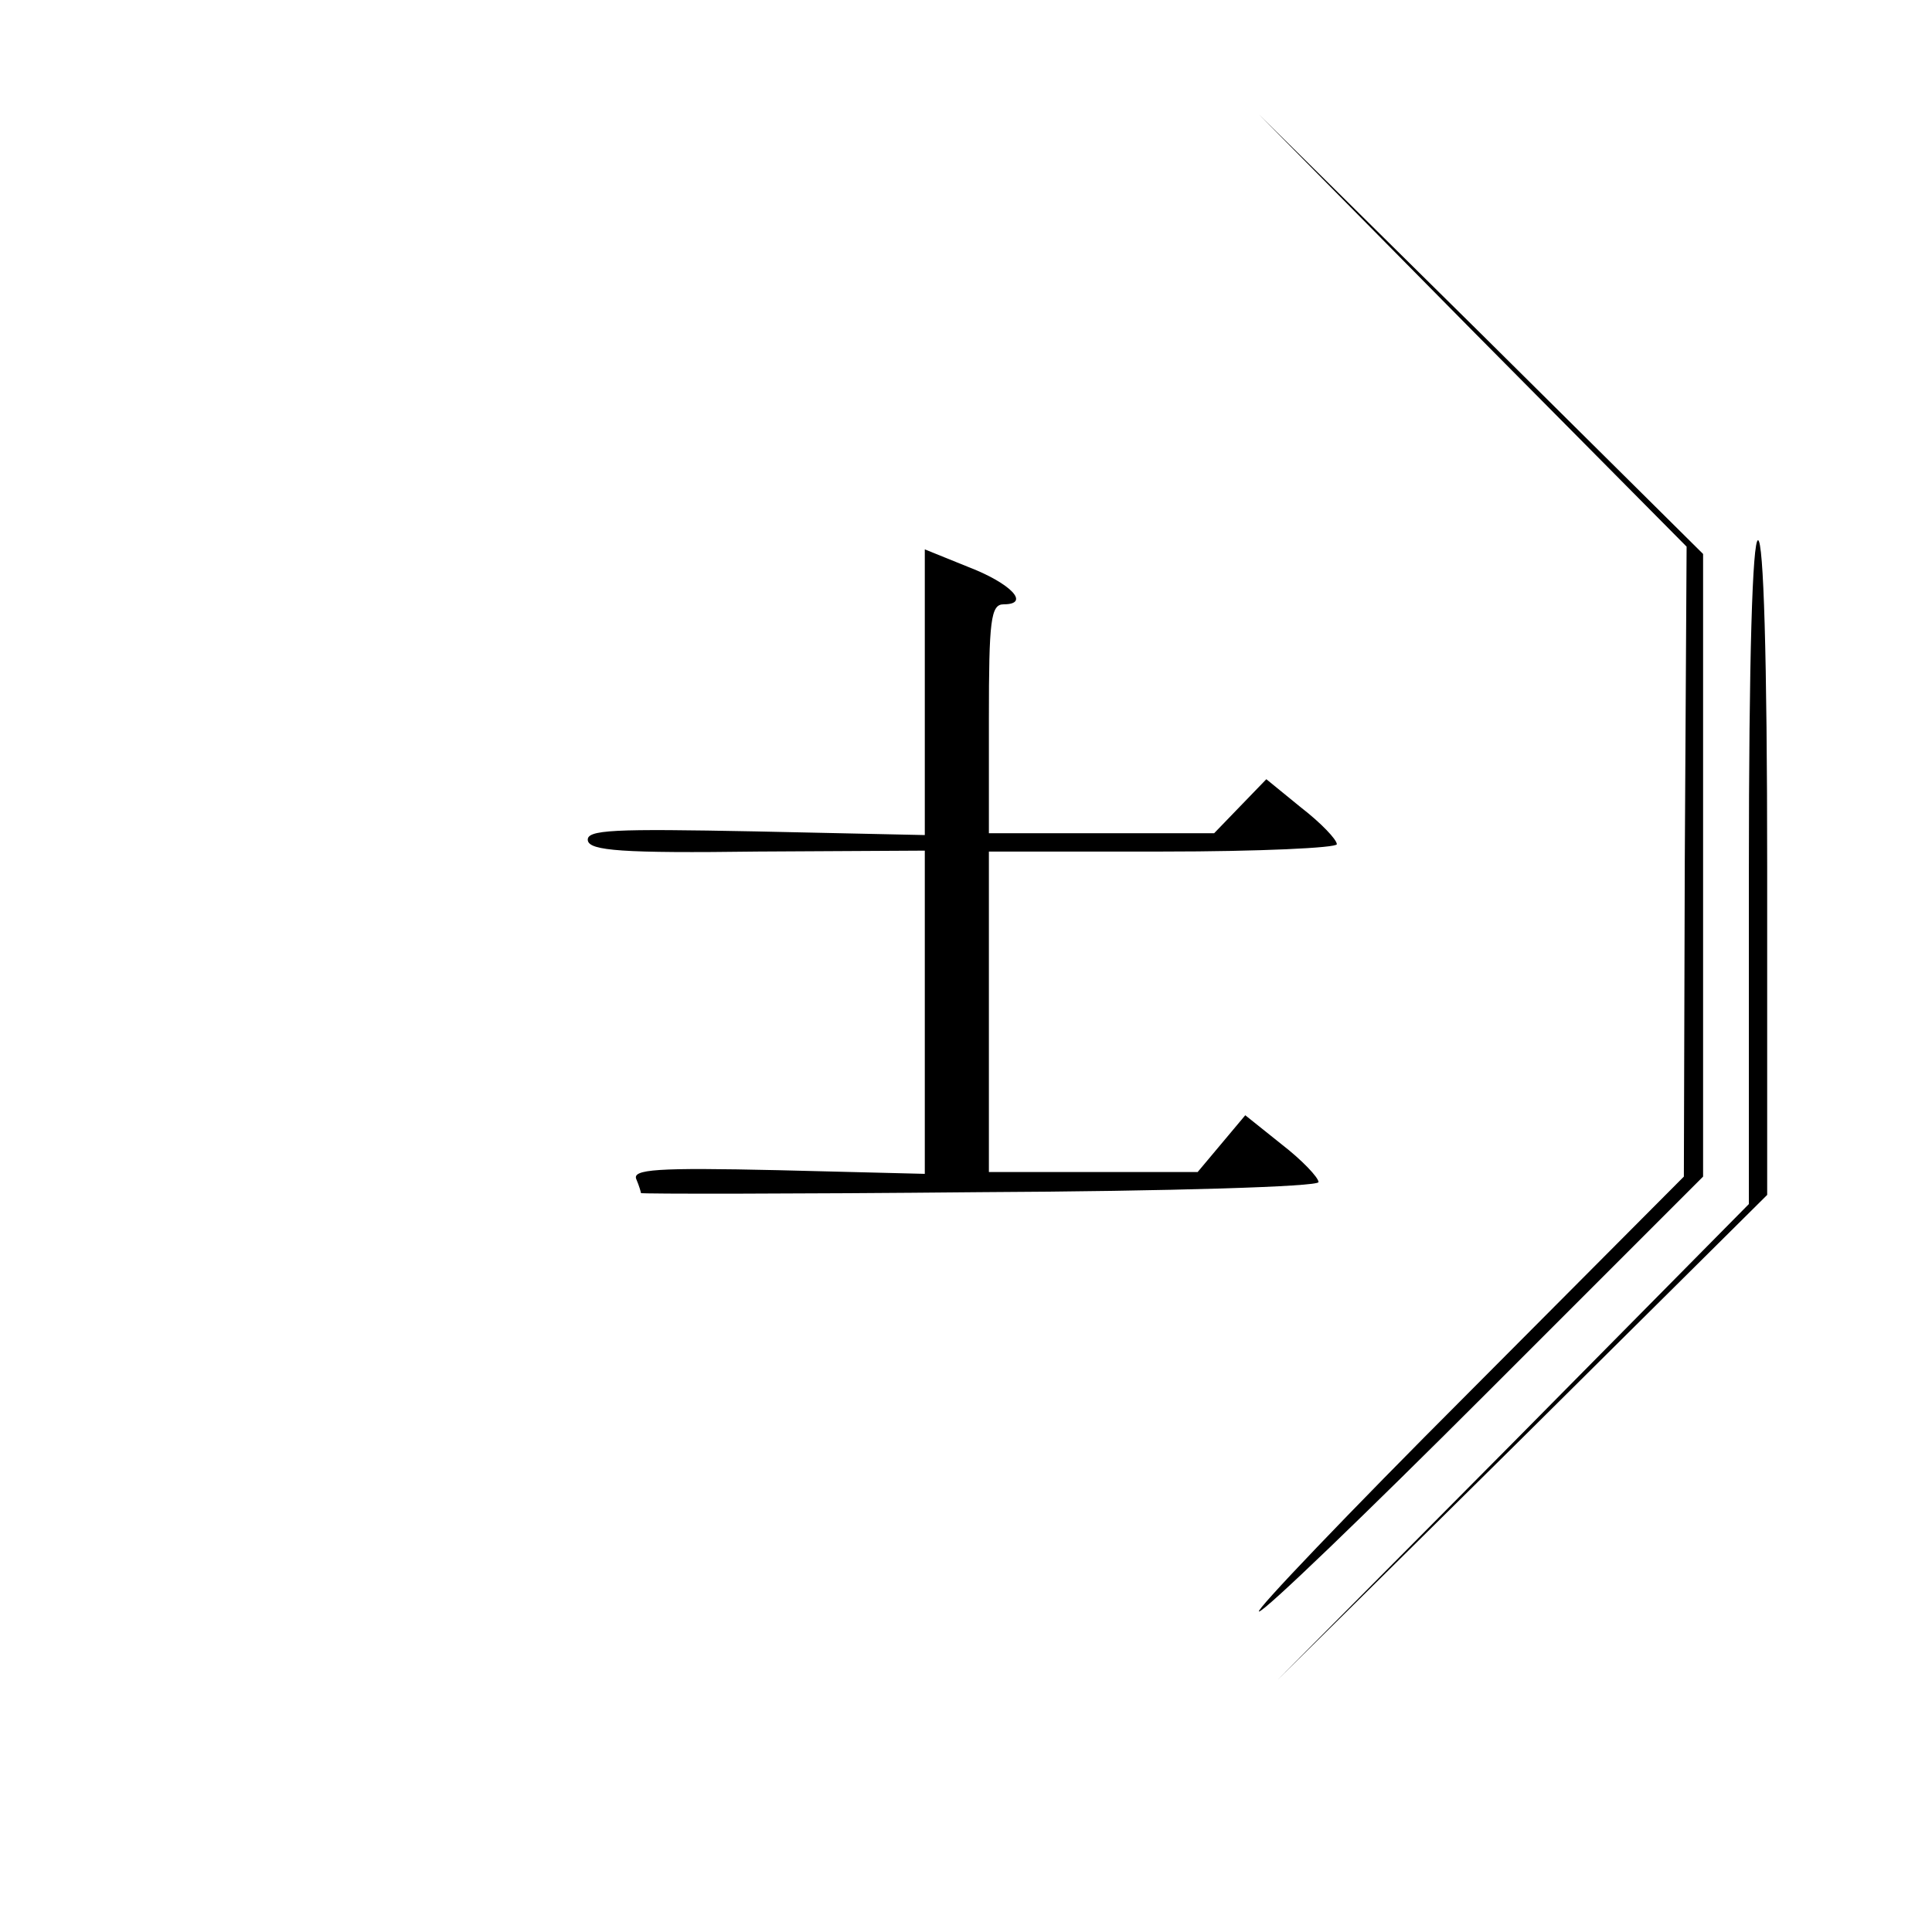 <?xml version="1.0" standalone="no"?>
<!DOCTYPE svg PUBLIC "-//W3C//DTD SVG 20010904//EN"
 "http://www.w3.org/TR/2001/REC-SVG-20010904/DTD/svg10.dtd">
<svg version="1.0" xmlns="http://www.w3.org/2000/svg"
 width="211pt" height="211pt" viewBox="0 0 211 211"
 preserveAspectRatio="xMidYMid meet">

<g transform="translate(0,211) scale(0.1,-0.1)"
fill="#000000" stroke="none">
<path d="M1608 1749 l234 -236 -2 -344 -1 -344 -237 -238 c-130 -130 -232
-237 -227 -237 6 0 117 107 248 238 l237 237 0 340 0 340 -242 240 -243 240
233 -236z"/>
<path d="M1910 1158 l0 -363 -257 -260 -258 -260 268 265 267 265 0 357 c0
232 -4 358 -10 358 -6 0 -10 -127 -10 -362z"/>
<path d="M1010 1354 l0 -156 -185 4 c-155 3 -185 2 -183 -10 2 -11 37 -14 186
-12 l182 1 0 -177 0 -176 -160 4 c-133 3 -160 1 -155 -10 3 -7 5 -14 5 -15 0
-1 166 -1 370 1 208 1 370 6 370 11 0 5 -18 24 -40 41 l-40 32 -26 -31 -26
-31 -114 0 -114 0 0 175 0 175 190 0 c105 0 190 4 190 8 0 5 -17 23 -39 40
l-38 31 -29 -30 -28 -29 -123 0 -123 0 0 125 c0 107 2 125 16 125 30 0 8 23
-39 41 l-47 19 0 -156z"/>
</g>
</svg>

